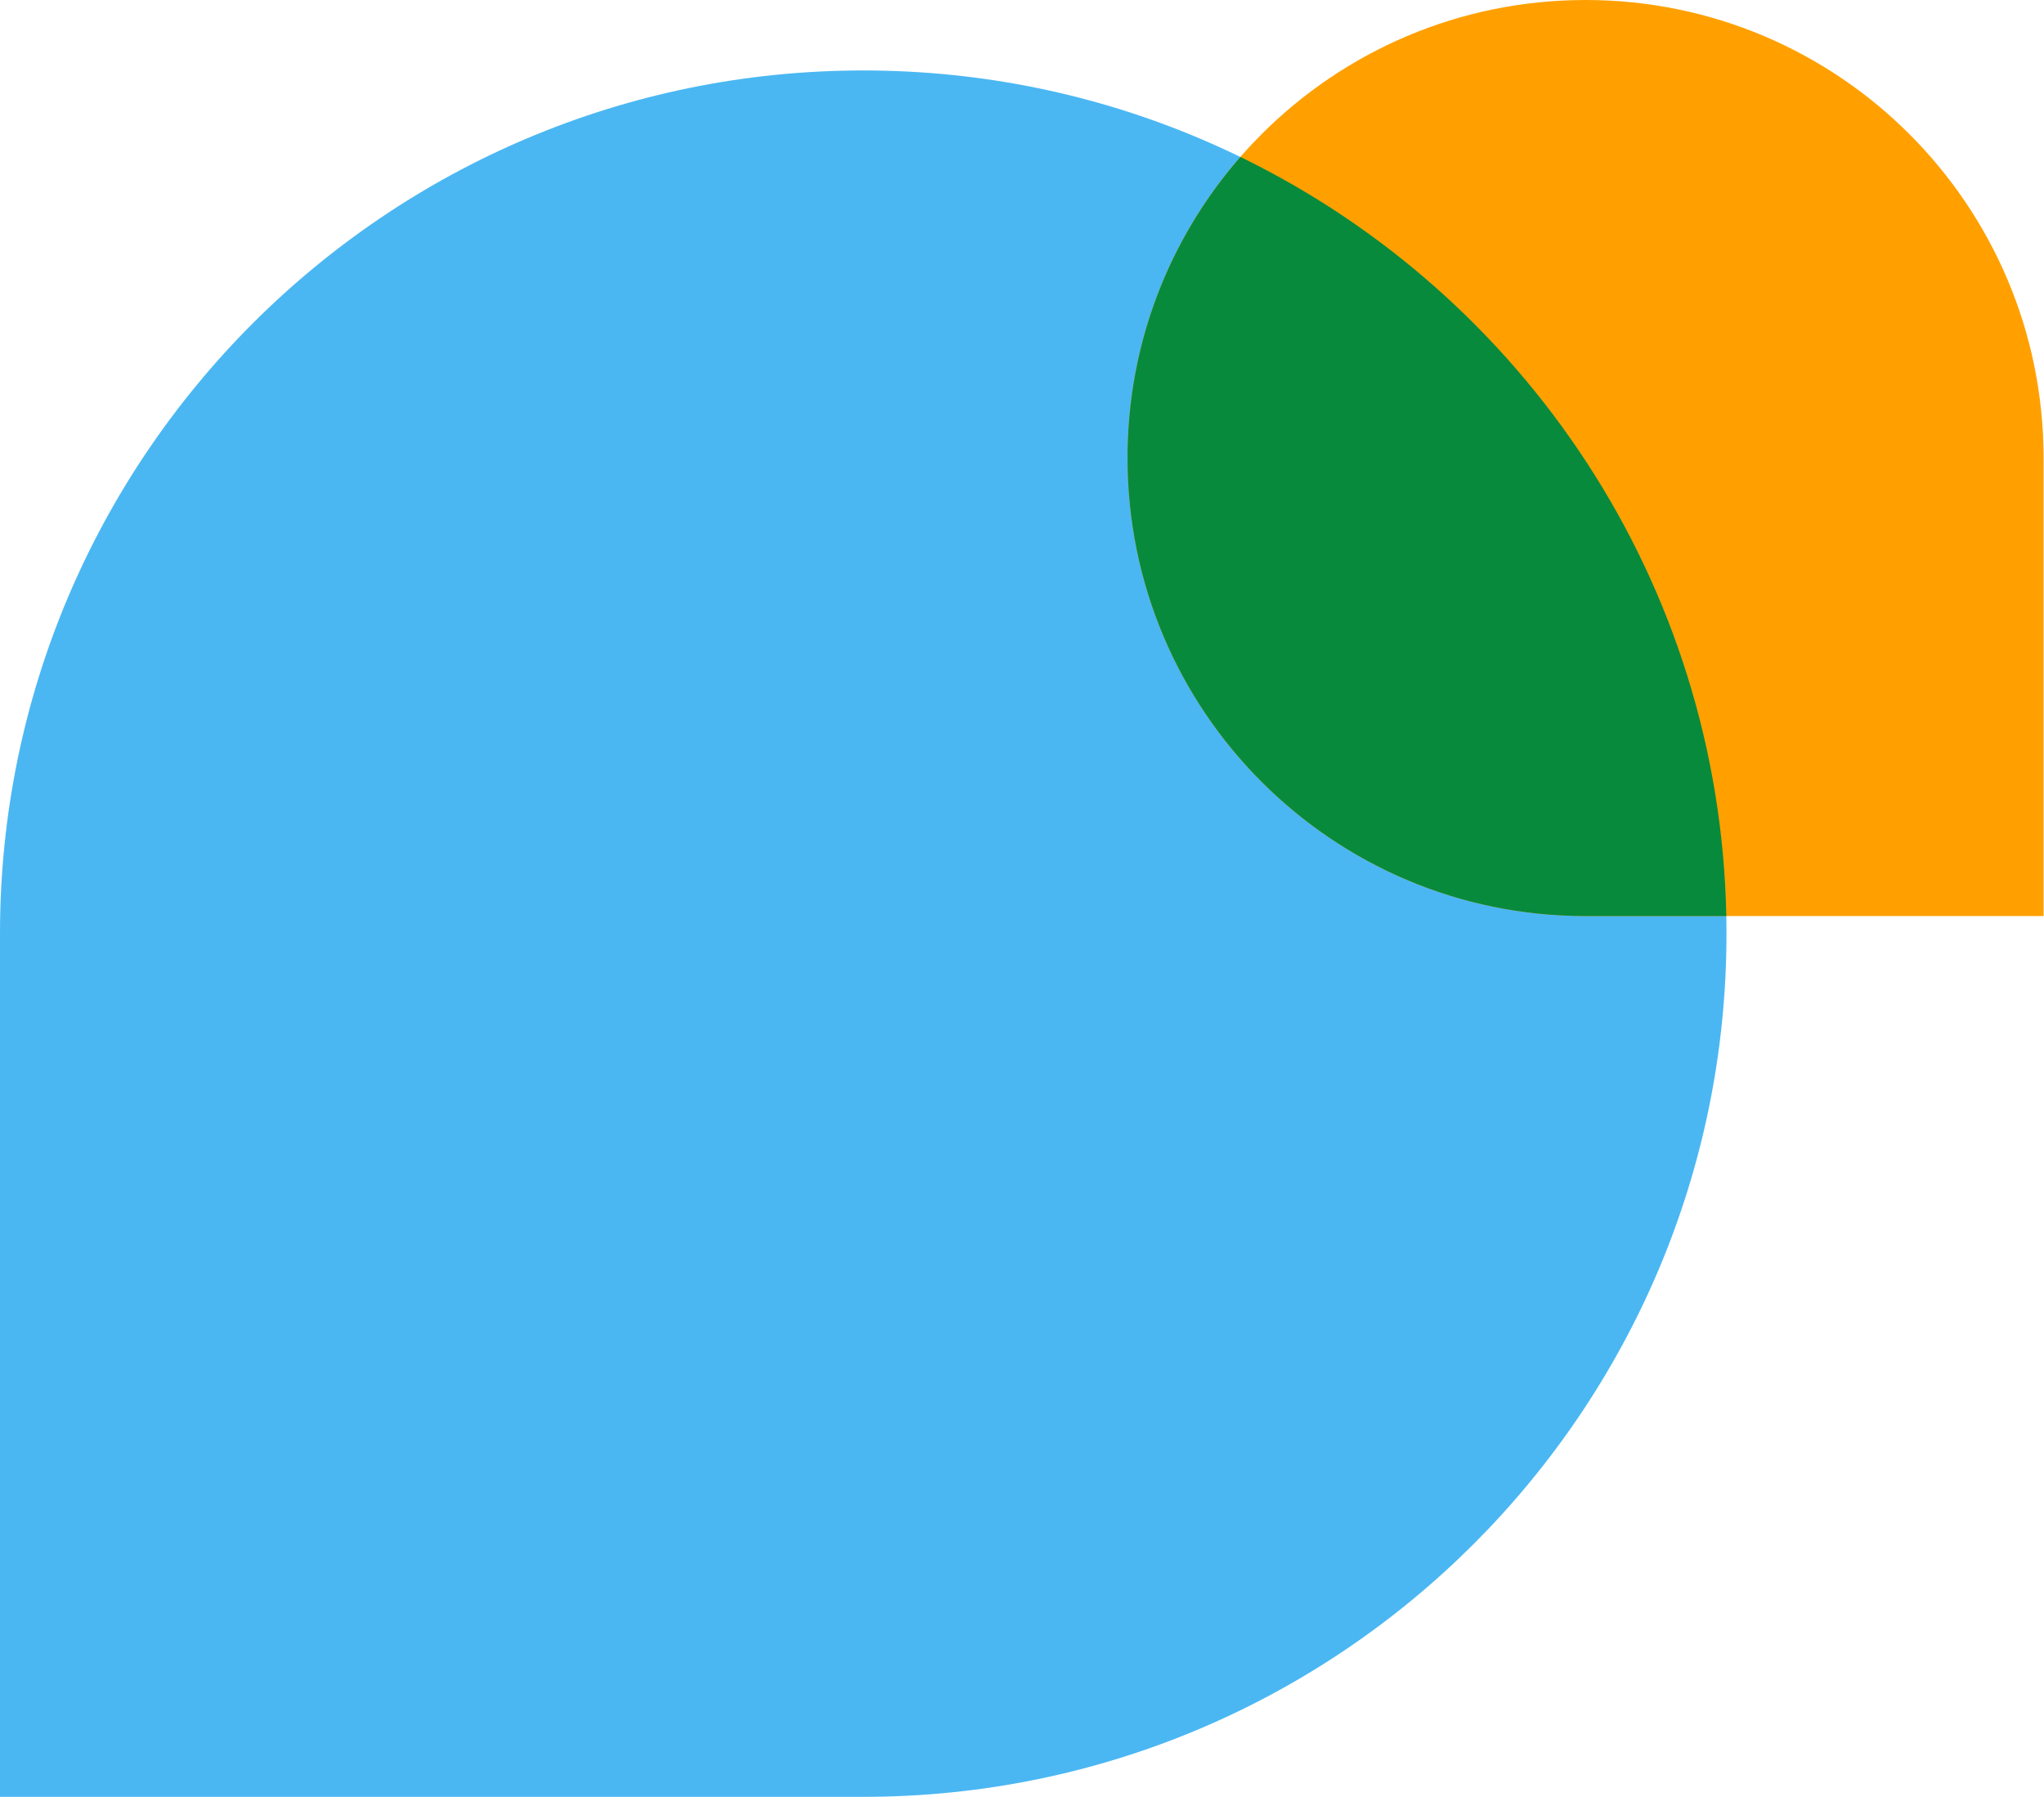<svg width="91" height="80" viewBox="0 0 91 80" fill="none" xmlns="http://www.w3.org/2000/svg">
<path d="M0 41.568C0 20.343 17.206 3.137 38.432 3.137C59.657 3.137 76.864 20.343 76.864 41.568C76.864 62.794 59.657 80 38.432 80H0V41.568Z" fill="#4AB7F3"/>
<path d="M90.981 20.392C90.981 9.13 81.851 0 70.589 0C59.326 0 50.196 9.13 50.196 20.392C50.196 31.655 59.326 40.785 70.589 40.785H90.981V20.392Z" fill="#FFA000"/>
<path fill-rule="evenodd" clip-rule="evenodd" d="M76.857 40.785C76.559 25.912 67.814 13.113 55.223 6.988C52.094 10.572 50.199 15.261 50.199 20.392C50.199 31.655 59.329 40.785 70.591 40.785H76.857Z" fill="#078A3C"/>
</svg>
